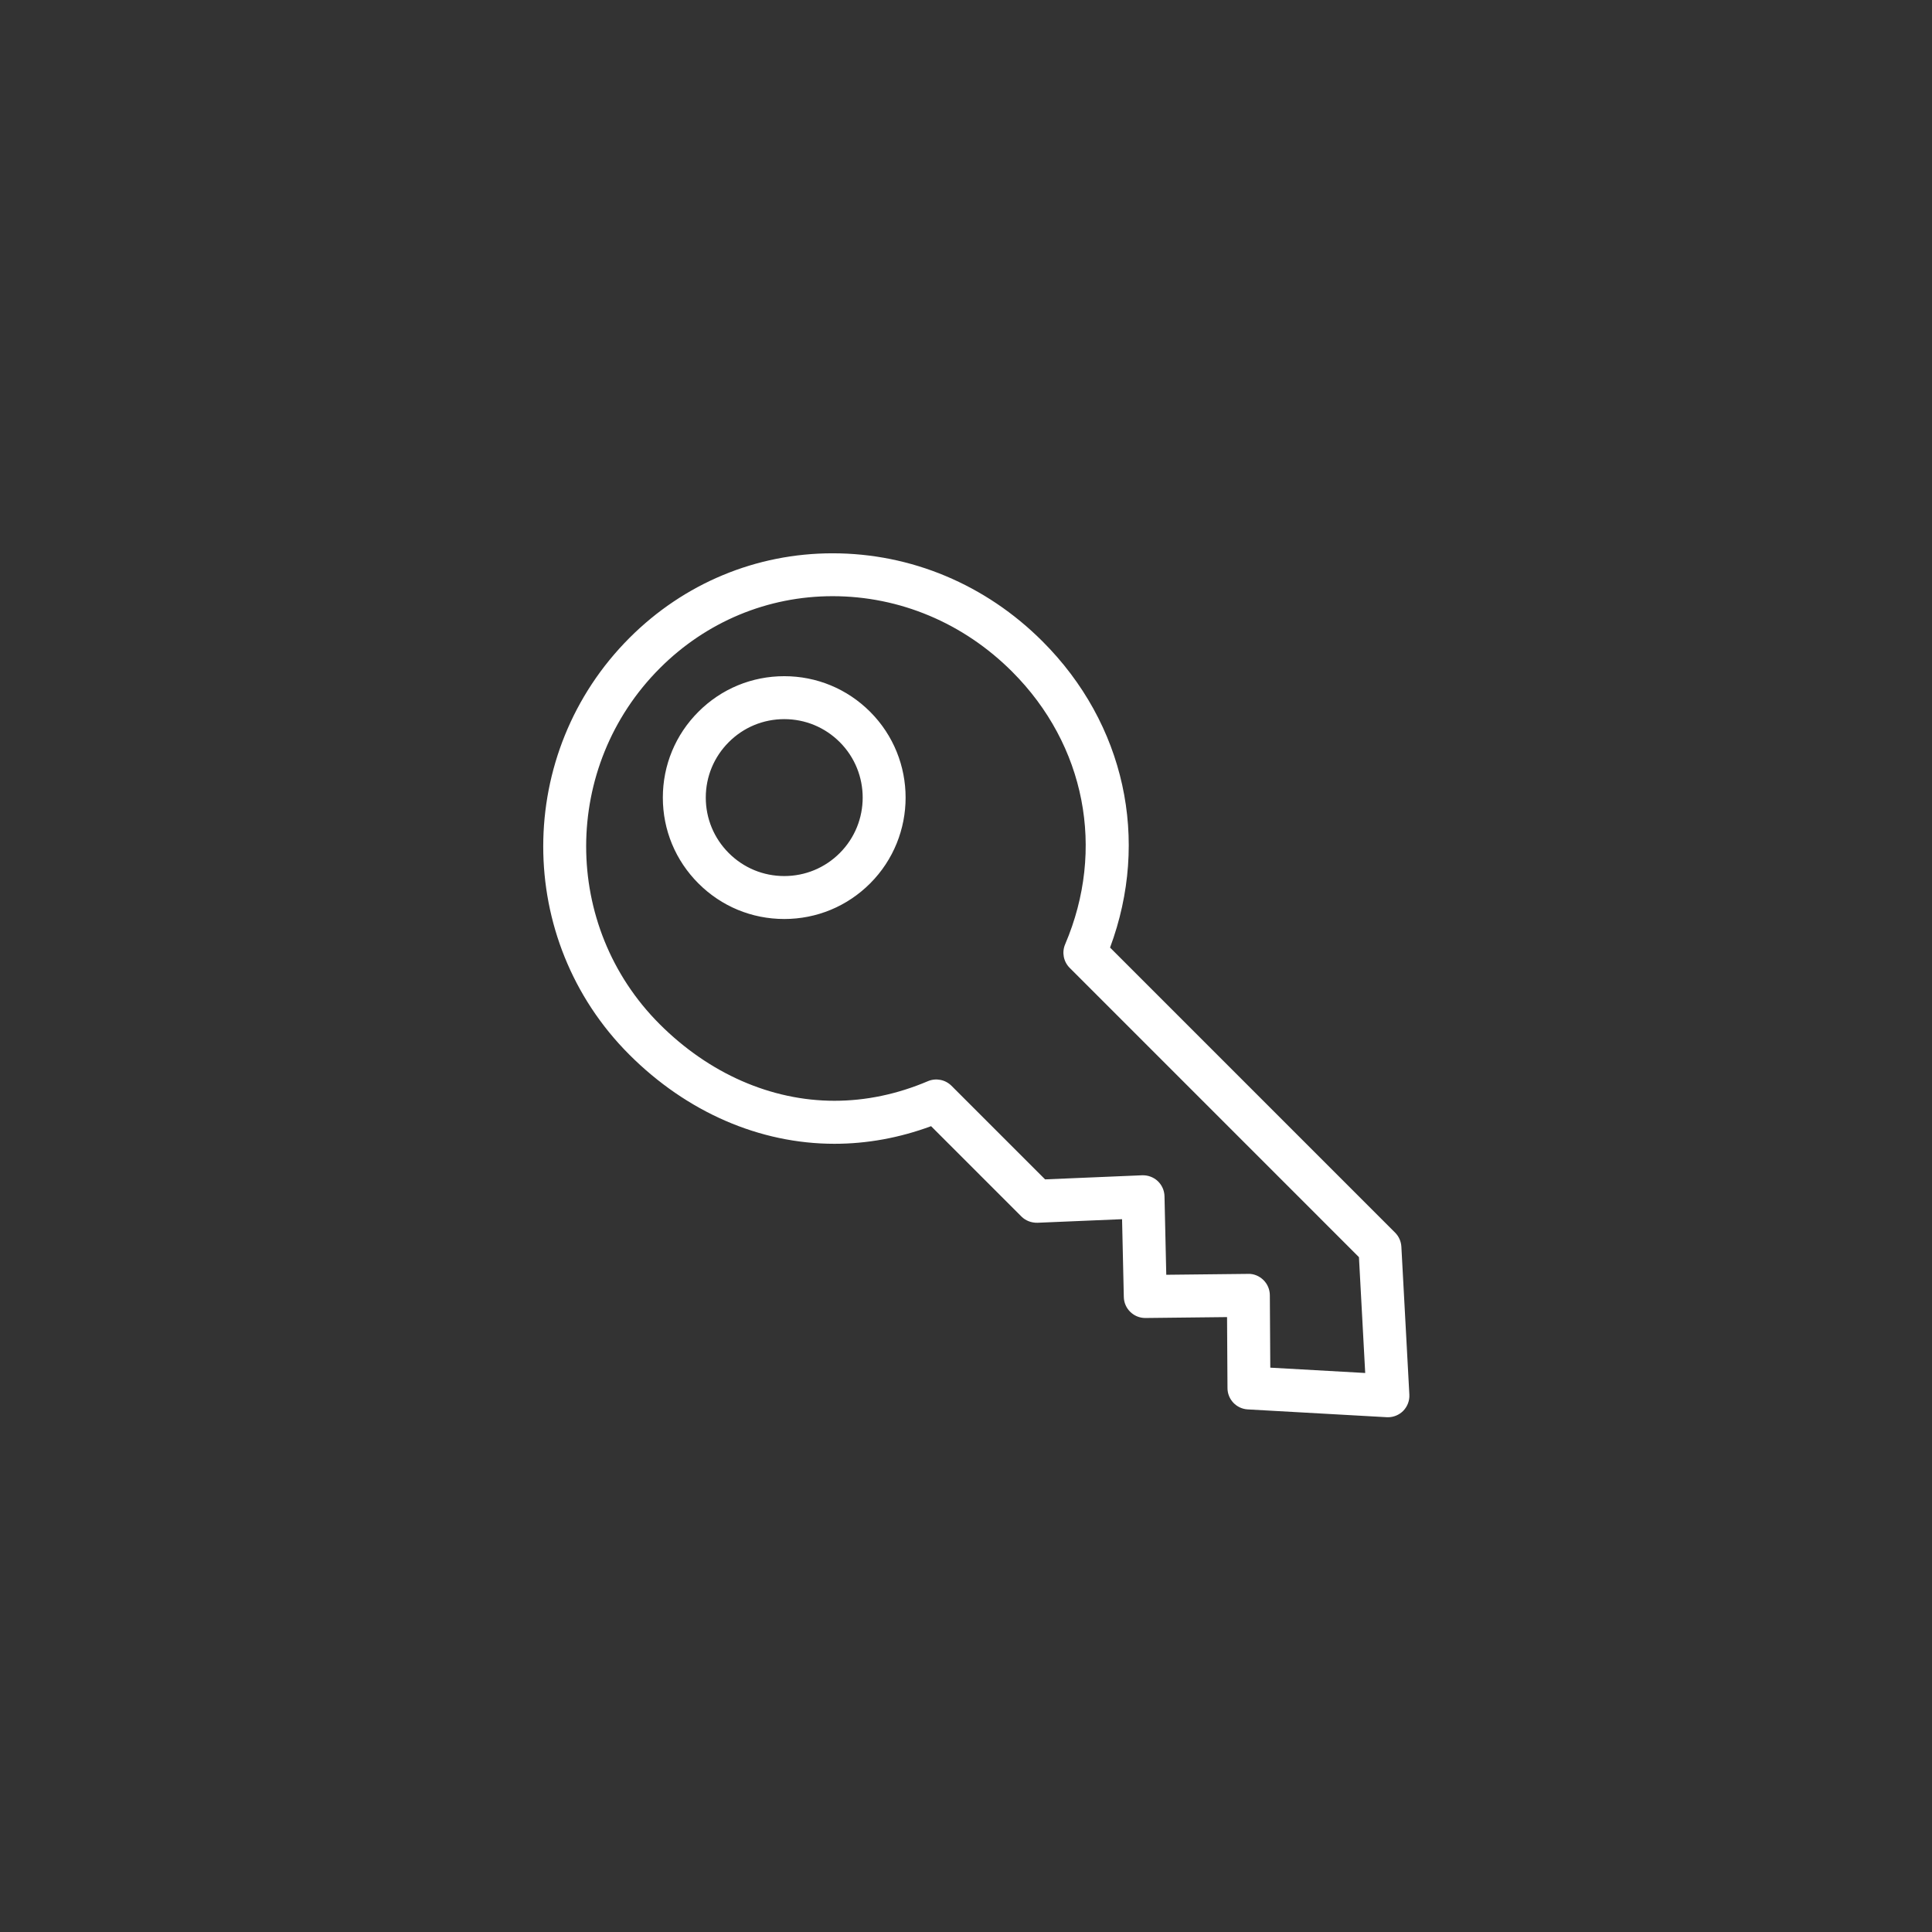 <?xml version="1.0" encoding="utf-8"?>
<!-- Generator: Adobe Illustrator 15.1.0, SVG Export Plug-In . SVG Version: 6.00 Build 0)  -->
<!DOCTYPE svg PUBLIC "-//W3C//DTD SVG 1.1//EN" "http://www.w3.org/Graphics/SVG/1.1/DTD/svg11.dtd">
<svg version="1.1" id="Layer_1" xmlns="http://www.w3.org/2000/svg" xmlns:xlink="http://www.w3.org/1999/xlink" x="0px" y="0px"
	 width="225px" height="225px" viewBox="0 0 225 225" enable-background="new 0 0 225 225" xml:space="preserve">
<rect x="0" y="0" width="225" height="225" fill="#333333" stroke="none"/>
<path fill="#ffffff" d="M161.637,165.051c-0.047,0-0.094-0.001-0.141-0.004l-16.184-0.908c-1.317-0.074-2.354-1.16-2.359-2.479
	l-0.051-8.272l-9.498,0.105c-0.008,0-0.02,0-0.027,0c-1.355,0-2.468-1.084-2.498-2.444l-0.204-9.063l-9.851,0.416
	c-0.697,0.014-1.379-0.235-1.873-0.73l-10.518-10.518c-3.679,1.361-7.457,2.051-11.255,2.051c-8.709,0-17.196-3.689-23.896-10.391
	c-13.37-13.373-13.354-35.145,0.039-48.537c6.346-6.345,14.742-9.84,23.643-9.84c9.151,0,17.831,3.641,24.442,10.252
	c9.599,9.597,12.541,23.125,7.871,35.665l33.197,33.198c0.437,0.438,0.693,1.02,0.729,1.635l0.93,17.232
	c0.038,0.71-0.229,1.4-0.729,1.904C162.934,164.789,162.297,165.051,161.637,165.051z M147.938,159.277l11.054,0.621l-0.729-13.491
	l-33.685-33.688c-0.724-0.722-0.933-1.811-0.531-2.75c4.722-11.055,2.354-23.221-6.176-31.75
	c-5.667-5.667-13.092-8.788-20.907-8.788c-7.565,0-14.706,2.975-20.107,8.375c-11.442,11.442-11.459,30.042-0.038,41.462
	c5.756,5.756,12.987,8.928,20.36,8.928c3.668,0,7.329-0.77,10.88-2.28c0.939-0.397,2.026-0.188,2.748,0.532l10.904,10.902
	l11.302-0.477c0.668-0.021,1.324,0.215,1.815,0.674c0.489,0.46,0.774,1.098,0.789,1.77l0.206,9.143l9.537-0.104
	c0.645-0.029,1.306,0.25,1.779,0.717c0.475,0.467,0.742,1.103,0.746,1.768L147.938,159.277z M91.335,107.026
	c-3.777,0-7.327-1.471-9.996-4.142c-2.672-2.669-4.145-6.22-4.145-9.997c0-3.776,1.472-7.326,4.144-9.996
	c2.669-2.671,6.22-4.142,9.997-4.142c3.775,0,7.326,1.471,9.998,4.143c5.511,5.511,5.511,14.479,0,19.992
	C98.662,105.555,95.111,107.026,91.335,107.026z M91.335,83.75c-2.44,0-4.735,0.951-6.461,2.678
	c-1.728,1.728-2.679,4.021-2.679,6.459c0,2.44,0.952,4.735,2.679,6.461c1.727,1.727,4.02,2.677,6.461,2.677
	c2.44,0,4.736-0.951,6.462-2.677c3.561-3.562,3.562-9.359,0-12.921C96.07,84.701,93.775,83.75,91.335,83.75z"/>
</svg>
